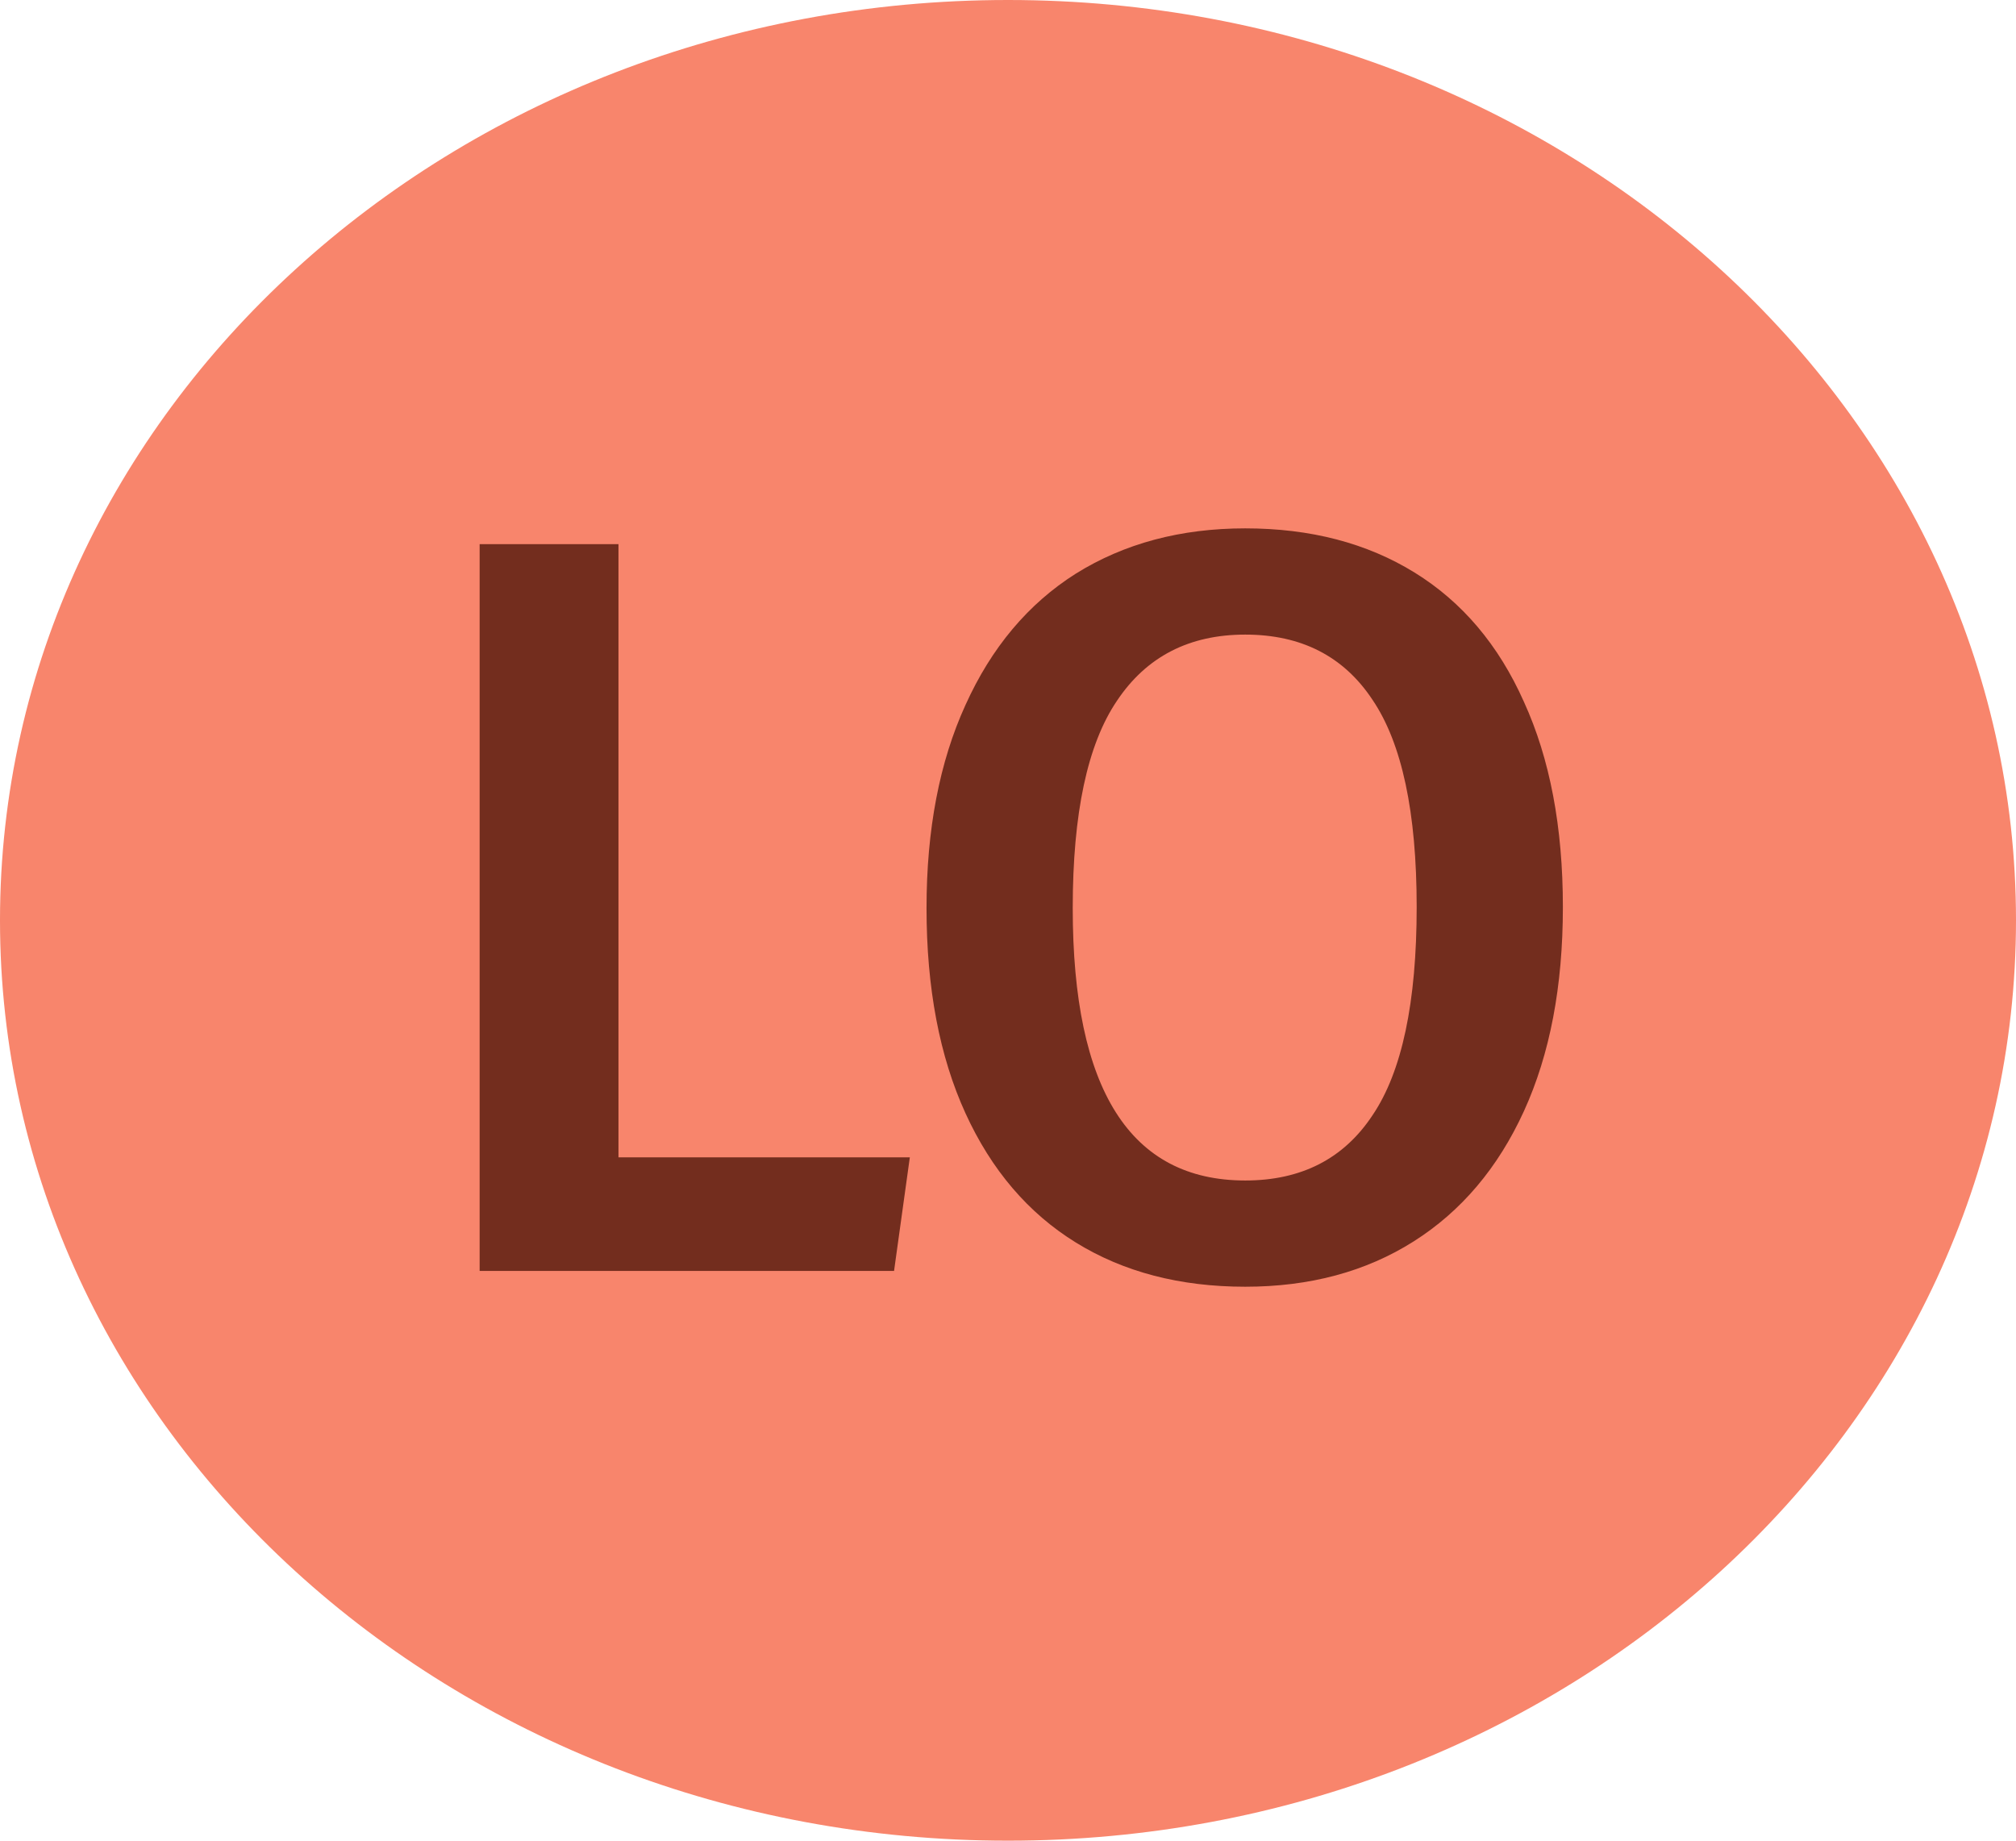<svg width="46" height="42" viewBox="0 0 46 42" fill="none" xmlns="http://www.w3.org/2000/svg">
<path d="M46 21C46 32.598 35.703 42 23 42C10.297 42 0 32.598 0 21C0 9.402 10.297 0 23 0C35.703 0 46 9.402 46 21Z" fill="#F8856C"/>
<path d="M14.112 12.416V26.408H20.76L20.4 29H10.944V12.416H14.112Z" fill="#732D1E"/>
<path d="M28.413 12.056C29.901 12.056 31.189 12.392 32.277 13.064C33.365 13.736 34.197 14.72 34.773 16.016C35.365 17.312 35.661 18.872 35.661 20.696C35.661 22.504 35.365 24.056 34.773 25.352C34.181 26.648 33.341 27.64 32.253 28.328C31.165 29.016 29.885 29.36 28.413 29.36C26.925 29.36 25.637 29.024 24.549 28.352C23.461 27.68 22.621 26.696 22.029 25.4C21.437 24.104 21.141 22.544 21.141 20.72C21.141 18.928 21.437 17.384 22.029 16.088C22.621 14.776 23.461 13.776 24.549 13.088C25.653 12.4 26.941 12.056 28.413 12.056ZM28.413 14.48C27.133 14.48 26.157 14.984 25.485 15.992C24.813 16.984 24.477 18.56 24.477 20.72C24.477 24.864 25.789 26.936 28.413 26.936C29.693 26.936 30.661 26.44 31.317 25.448C31.989 24.456 32.325 22.872 32.325 20.696C32.325 18.536 31.989 16.96 31.317 15.968C30.661 14.976 29.693 14.48 28.413 14.48Z" fill="#732D1E"/>
</svg>
